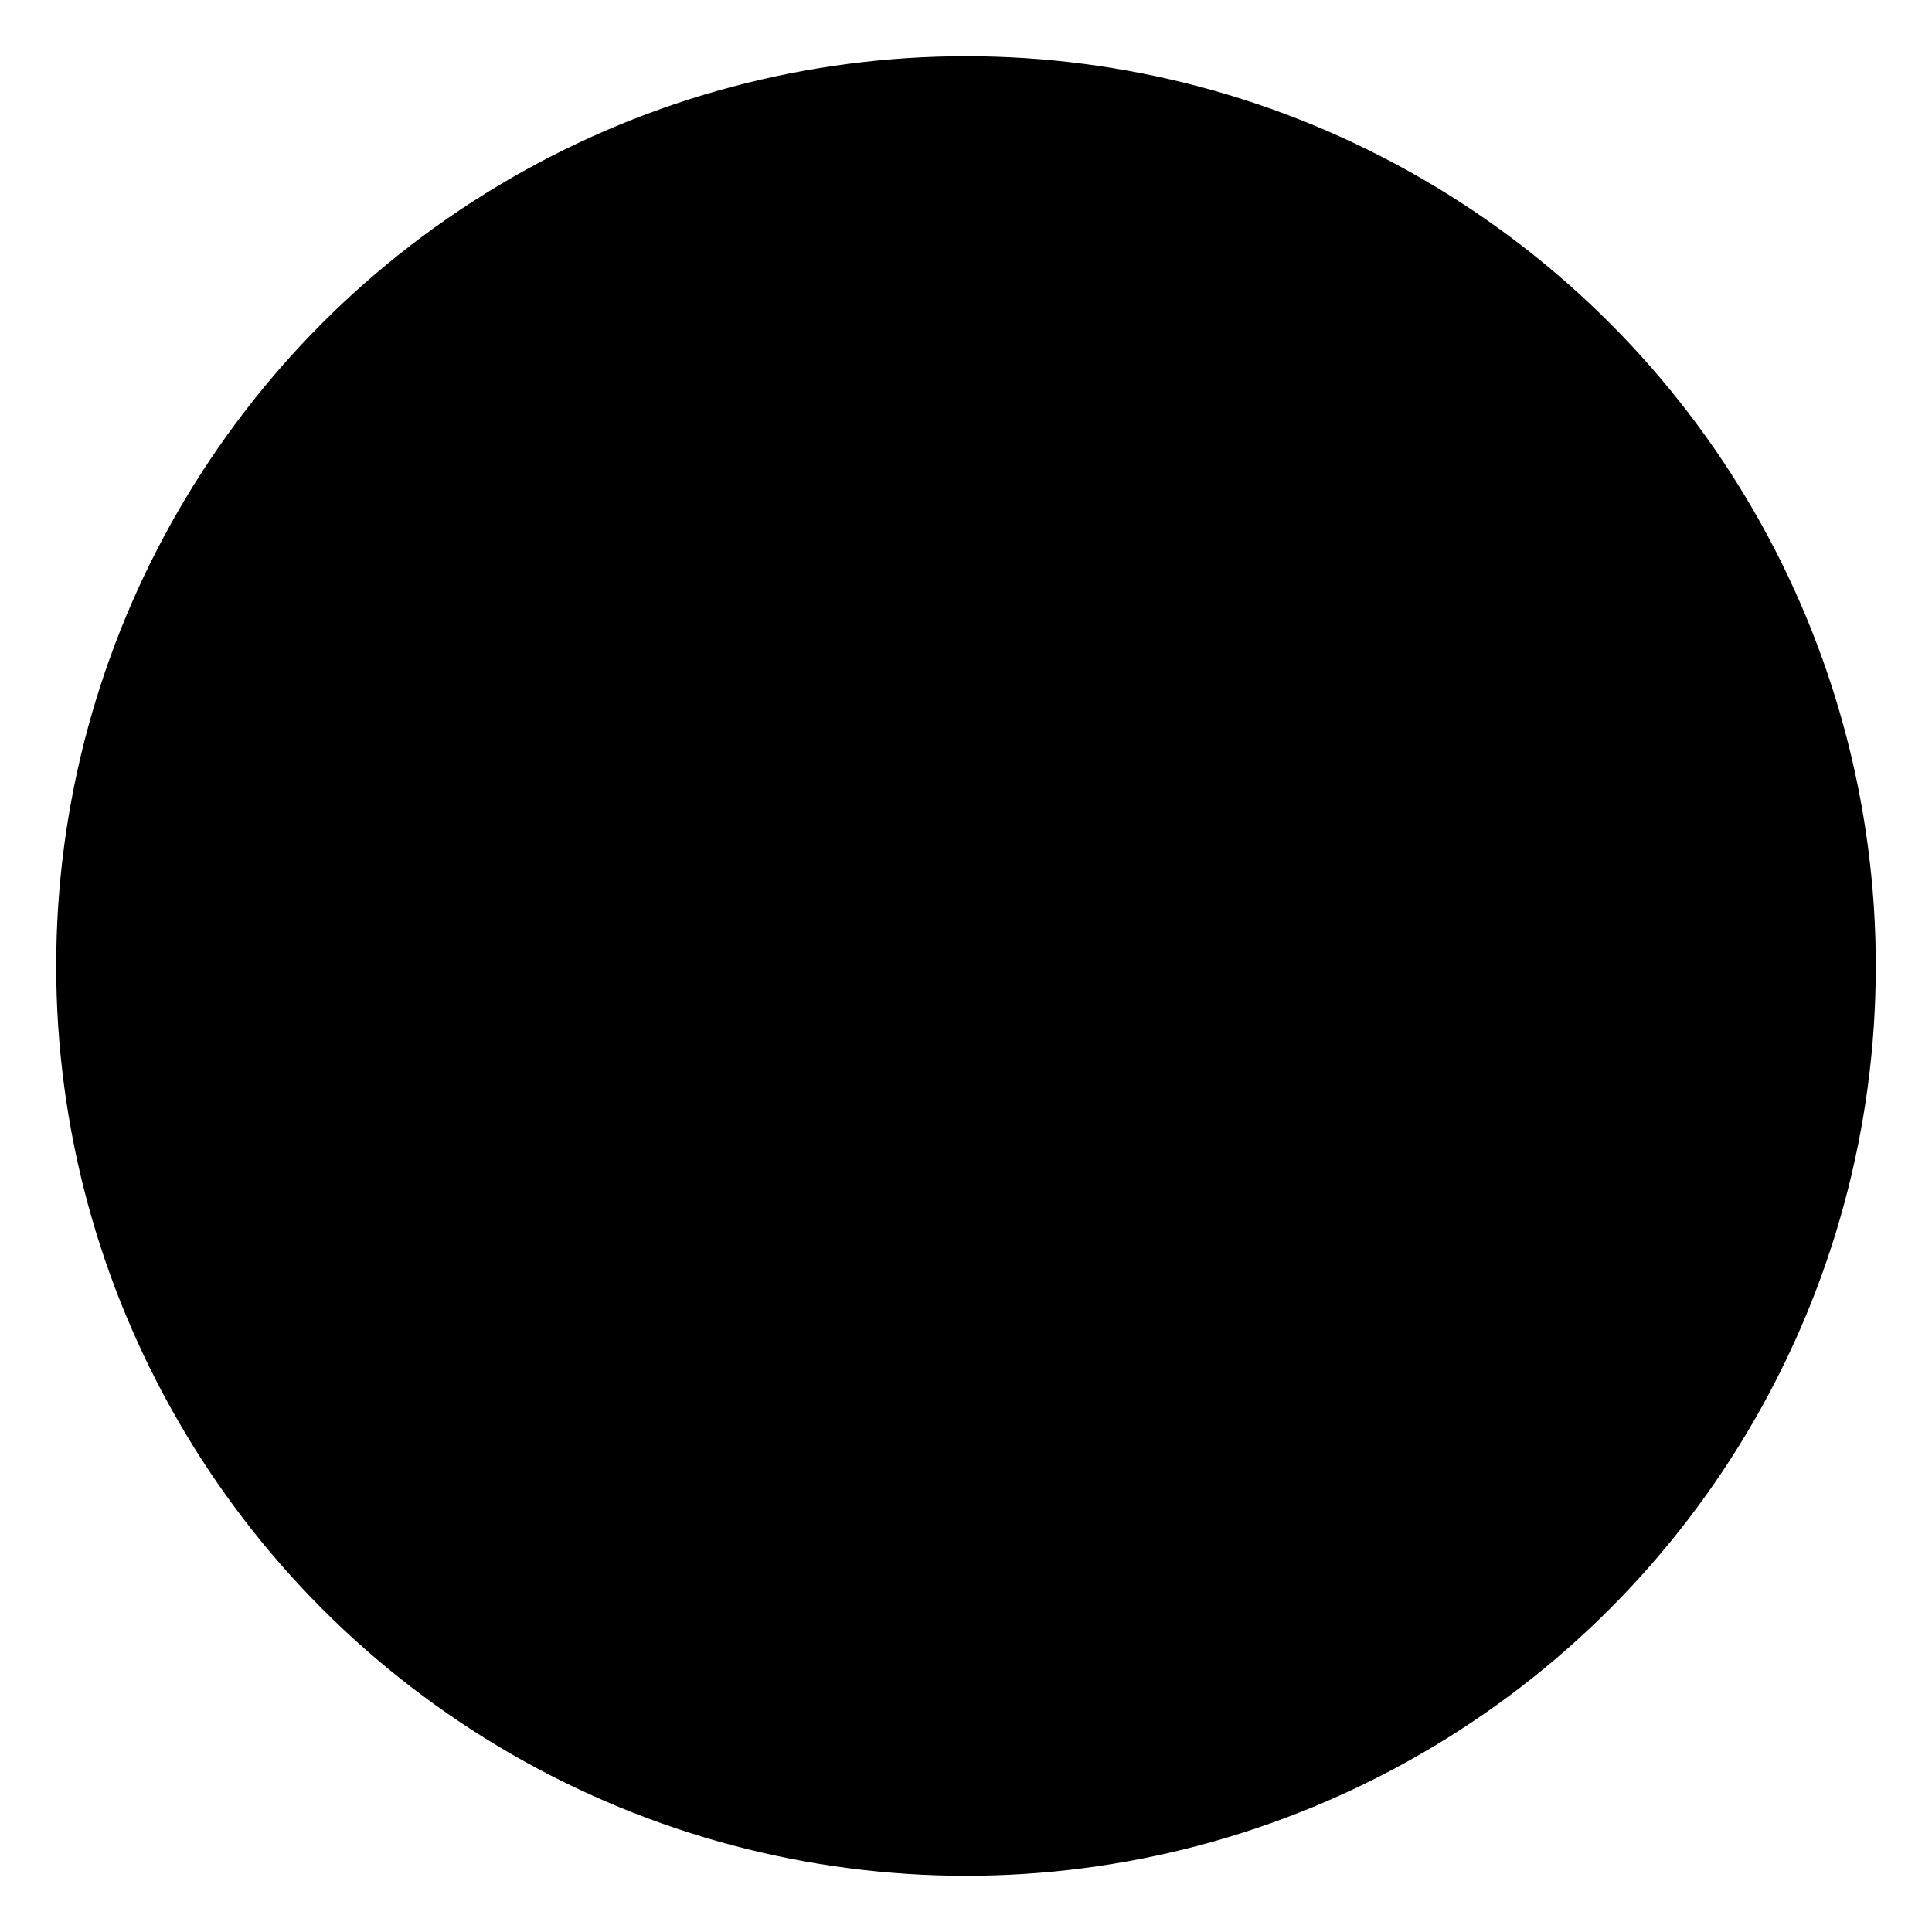 <?xml version="1.0" encoding="UTF-8"?>
<?xml-stylesheet href="daySvgStyle.css" type="text/css"?>
<svg xmlns="http://www.w3.org/2000/svg" version="1.2" baseProfile="tiny" xml:space="preserve" shape-rendering="geometricPrecision" fill-rule="evenodd" width="5.5mm" height="5.5mm" viewBox="-2.72 -2.7 5.5 5.5">
  <title>BUAARE02</title>
  <desc>built-up area</desc>
  <rect class="symbolBox layout" fill="none" x="-2.56" y="-2.54" height="5.18" width="5.18"/>
  <rect class="svgBox layout" fill="none" x="-2.56" y="-2.54" height="5.18" width="5.18"/>
  <circle class="fLANDF" cx="0.03" cy="0.05" r="2.59"/>
  <circle class="pivotPoint layout" fill="none" cx="0" cy="0" r="1"/>
</svg>
